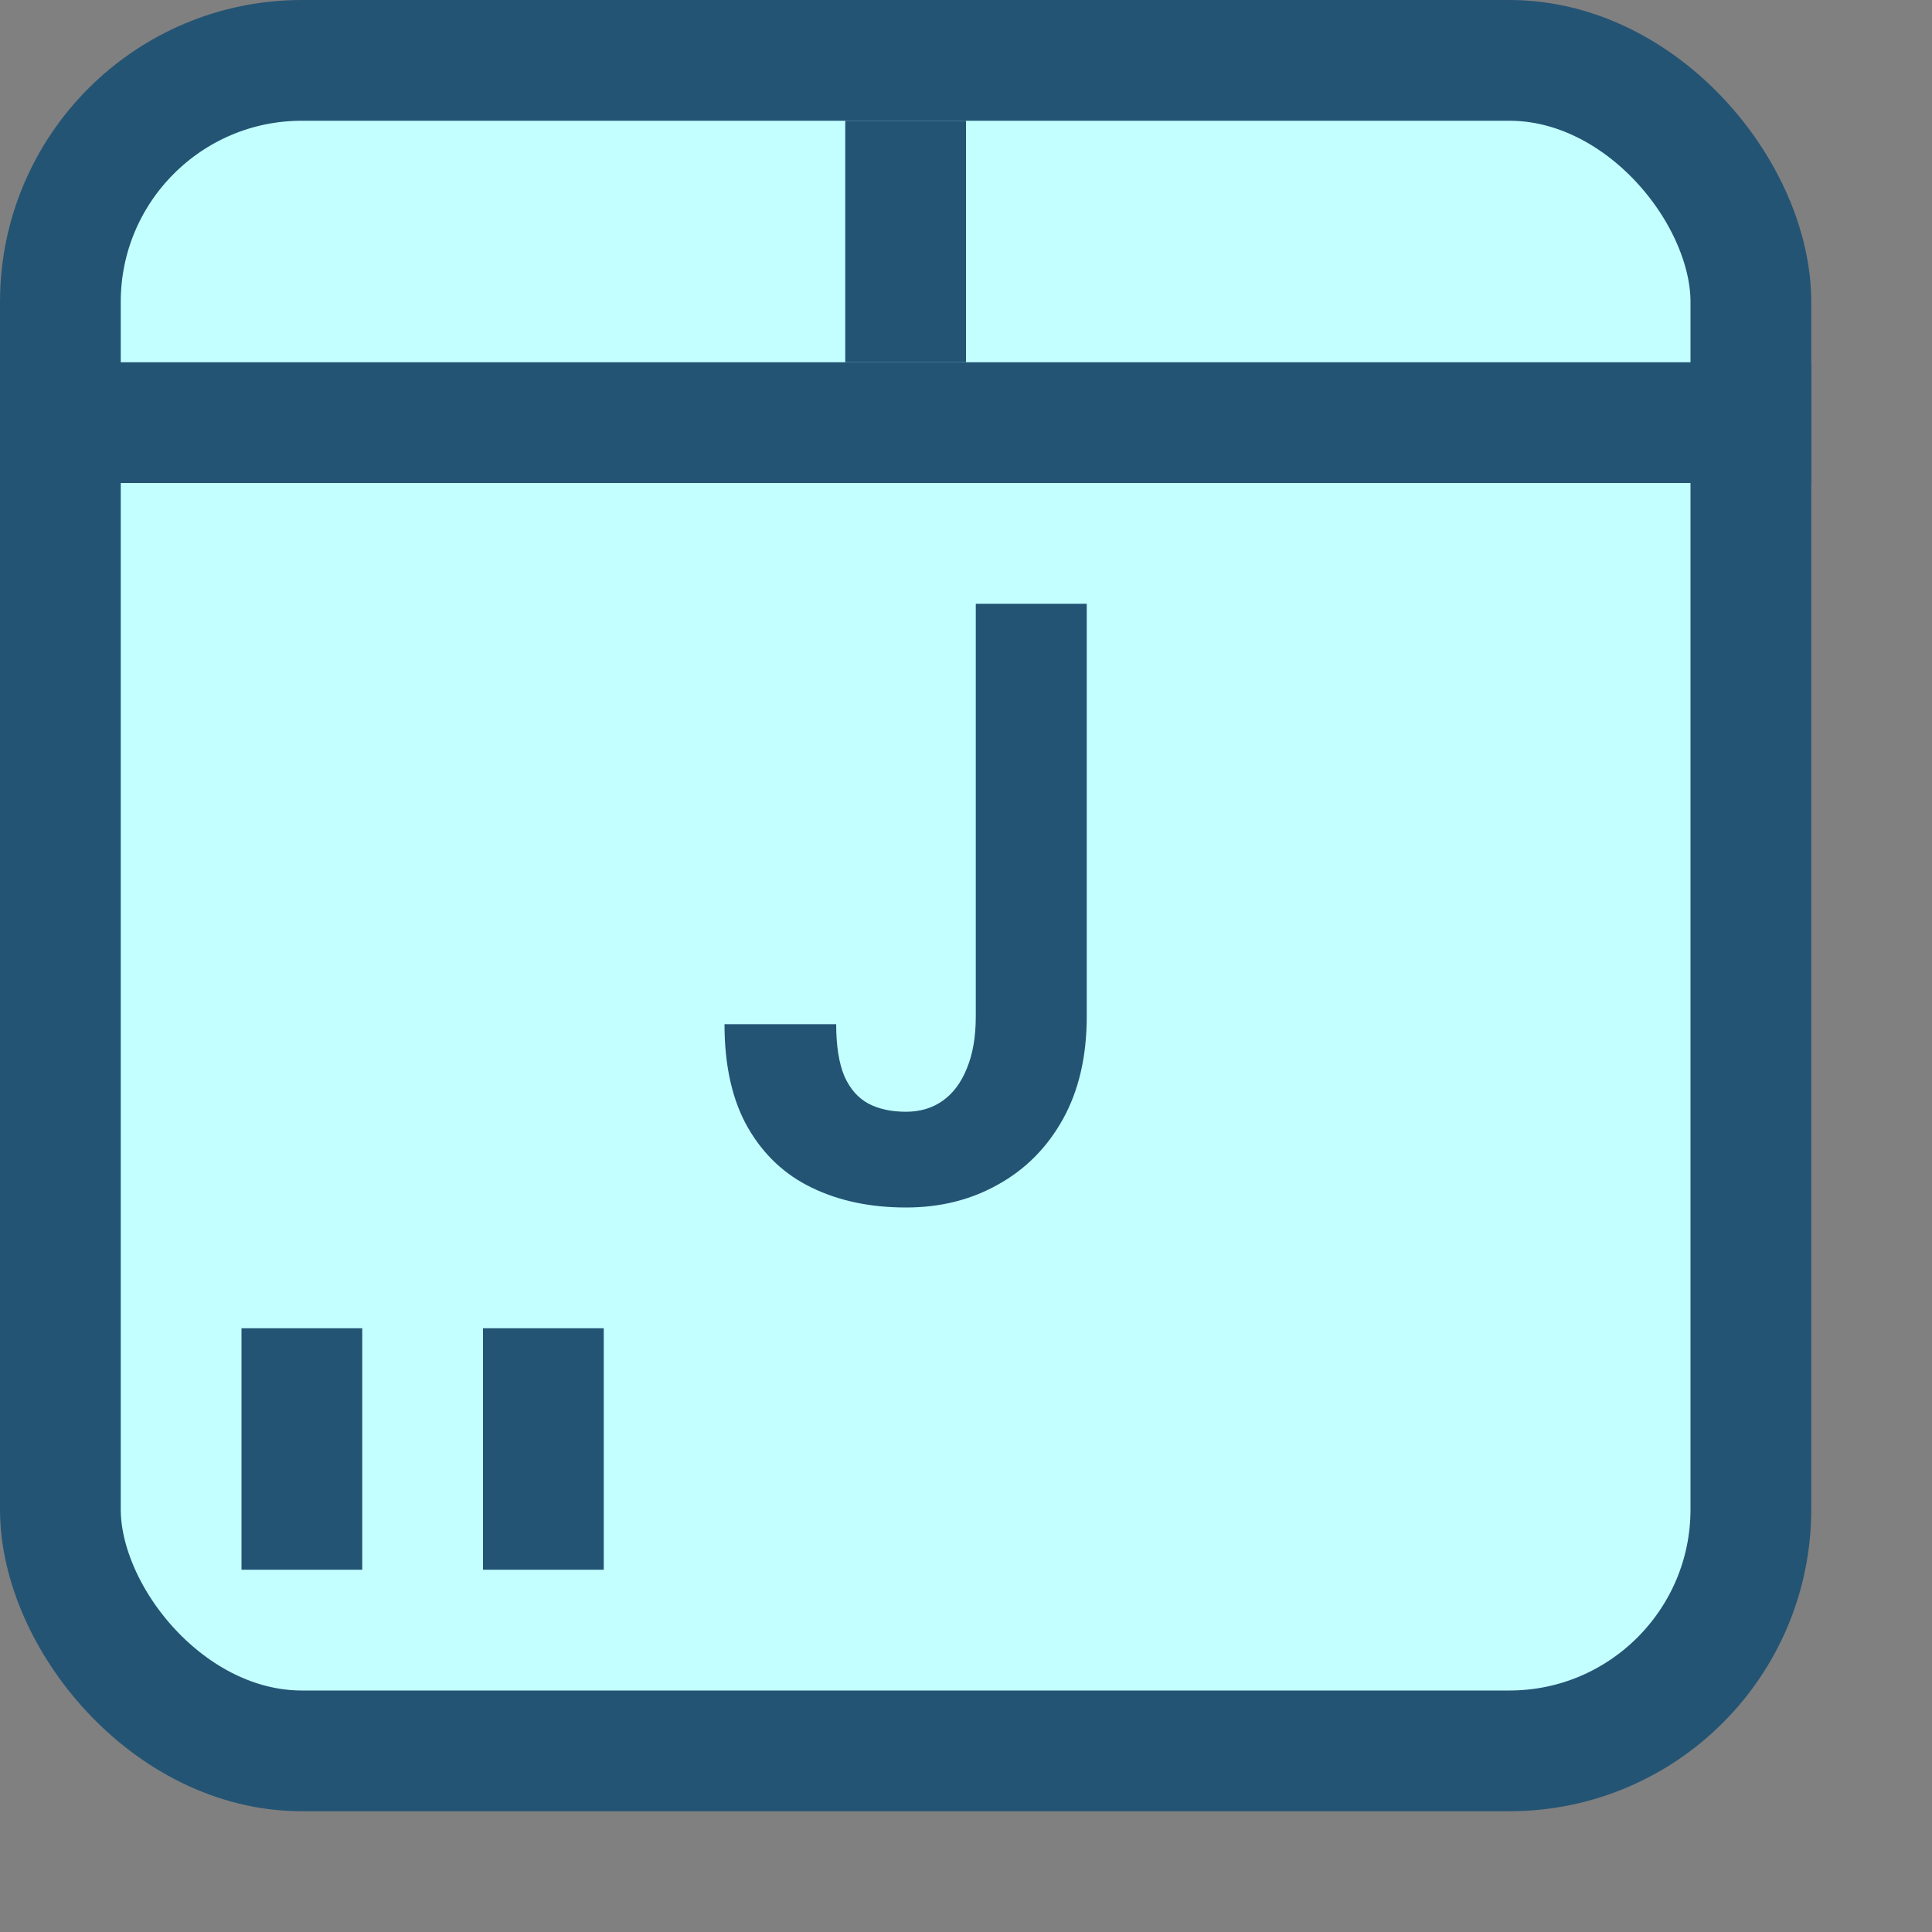 <svg width="16" height="16" viewBox="0 0 16 16" fill="none" xmlns="http://www.w3.org/2000/svg">
<rect x="0" y="0" width="16" height="16" fill="#808080" stroke="none"/>
<rect x="0.5" y="0.5" width="14" height="14" rx="2" fill="#C4FFFF"/>
<rect y="3" width="15" height="1" fill="#245474"/>
<rect x="7" y="1" width="1" height="2" fill="#245474"/>
<rect x="2" y="11" width="1" height="2" fill="#245474"/>
<rect x="4" y="11" width="1" height="2" fill="#245474"/>
<path d="M8.081 8.418V5H9V8.418C9 8.748 8.934 9.031 8.803 9.268C8.672 9.503 8.493 9.684 8.265 9.81C8.04 9.937 7.786 10 7.503 10C7.21 10 6.951 9.946 6.725 9.837C6.5 9.729 6.323 9.563 6.194 9.339C6.065 9.114 6 8.828 6 8.482H6.925C6.925 8.663 6.948 8.806 6.993 8.913C7.04 9.019 7.107 9.094 7.193 9.14C7.279 9.185 7.382 9.207 7.503 9.207C7.62 9.207 7.721 9.177 7.807 9.116C7.893 9.055 7.96 8.966 8.007 8.848C8.056 8.731 8.081 8.587 8.081 8.418Z" fill="#245474"/>
<rect x="0.5" y="0.5" width="14" height="14" rx="2" stroke="#245474"/>
</svg>
